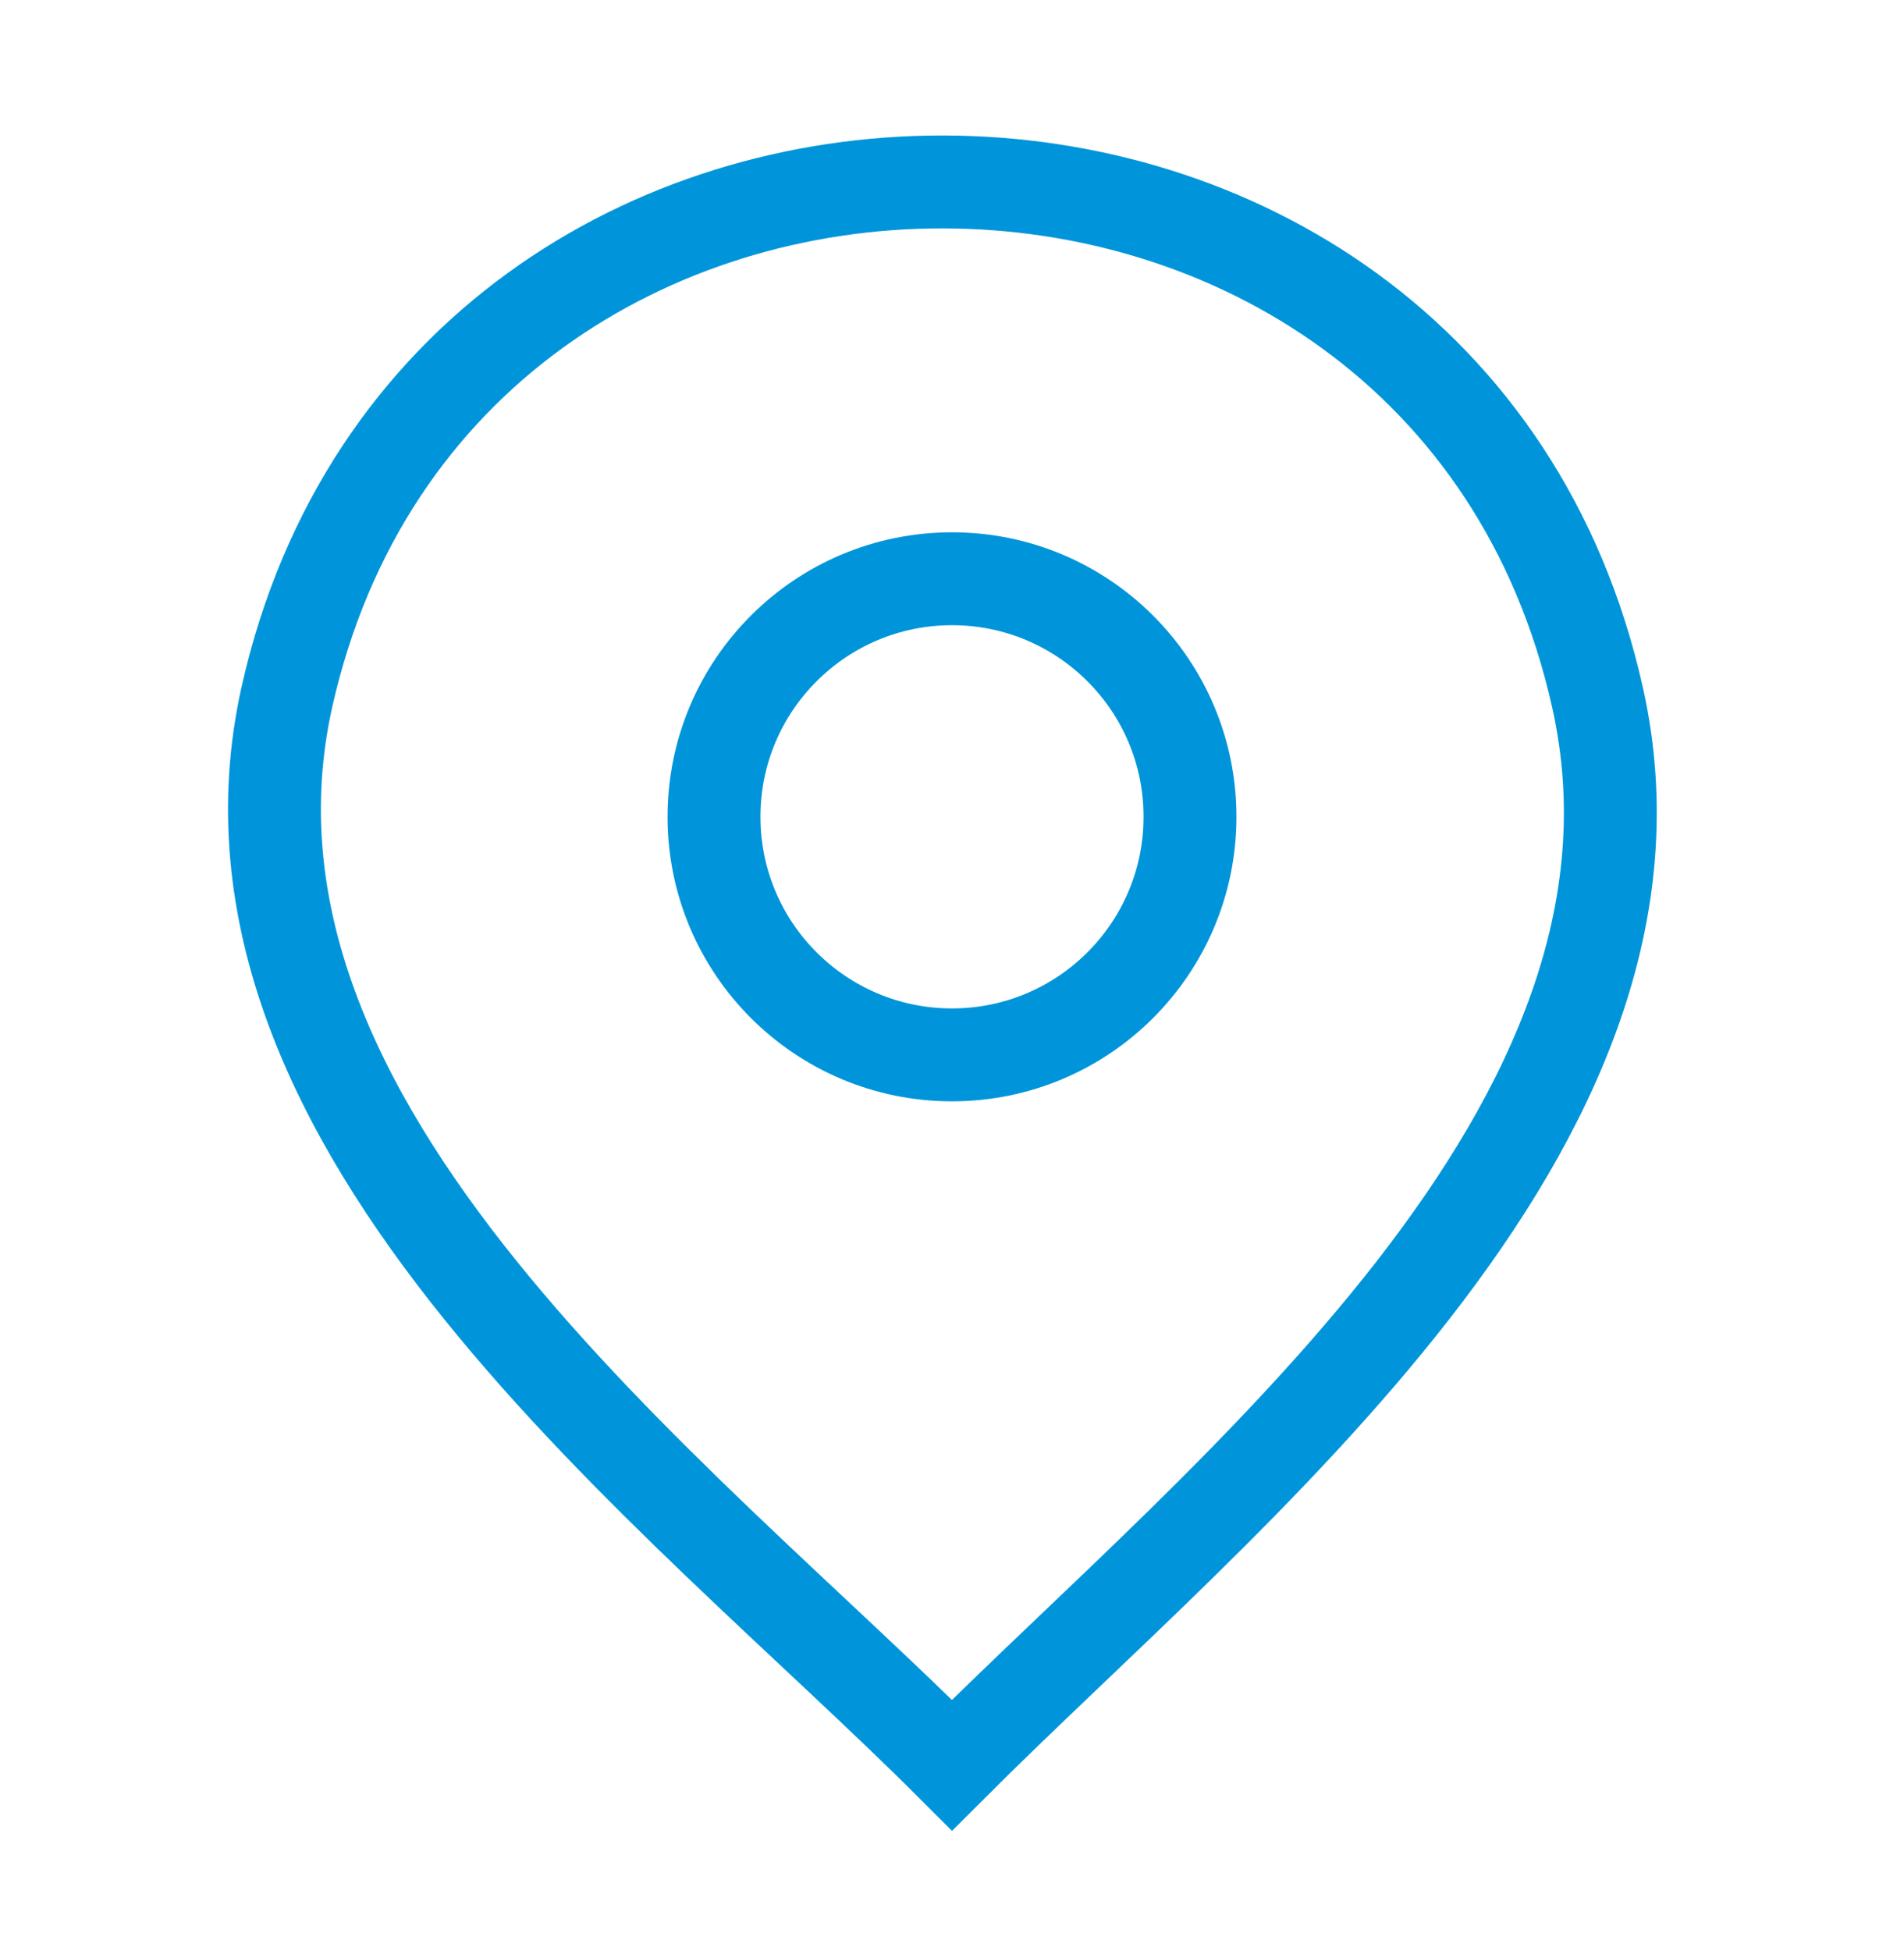 <svg width="41" height="42" viewBox="0 0 41 42" fill="none" xmlns="http://www.w3.org/2000/svg">
<path d="M6.178 15.004C9.496 0.209 31.102 0.227 34.402 15.021C36.464 24.258 26.405 32.094 20.5 38C14.578 32.078 4.103 24.302 6.178 15.004Z" stroke="#0095DA" stroke-width="2"/>
<circle cx="20.5" cy="17.584" r="5.125" stroke="#0095DA" stroke-width="2"/>
</svg>
